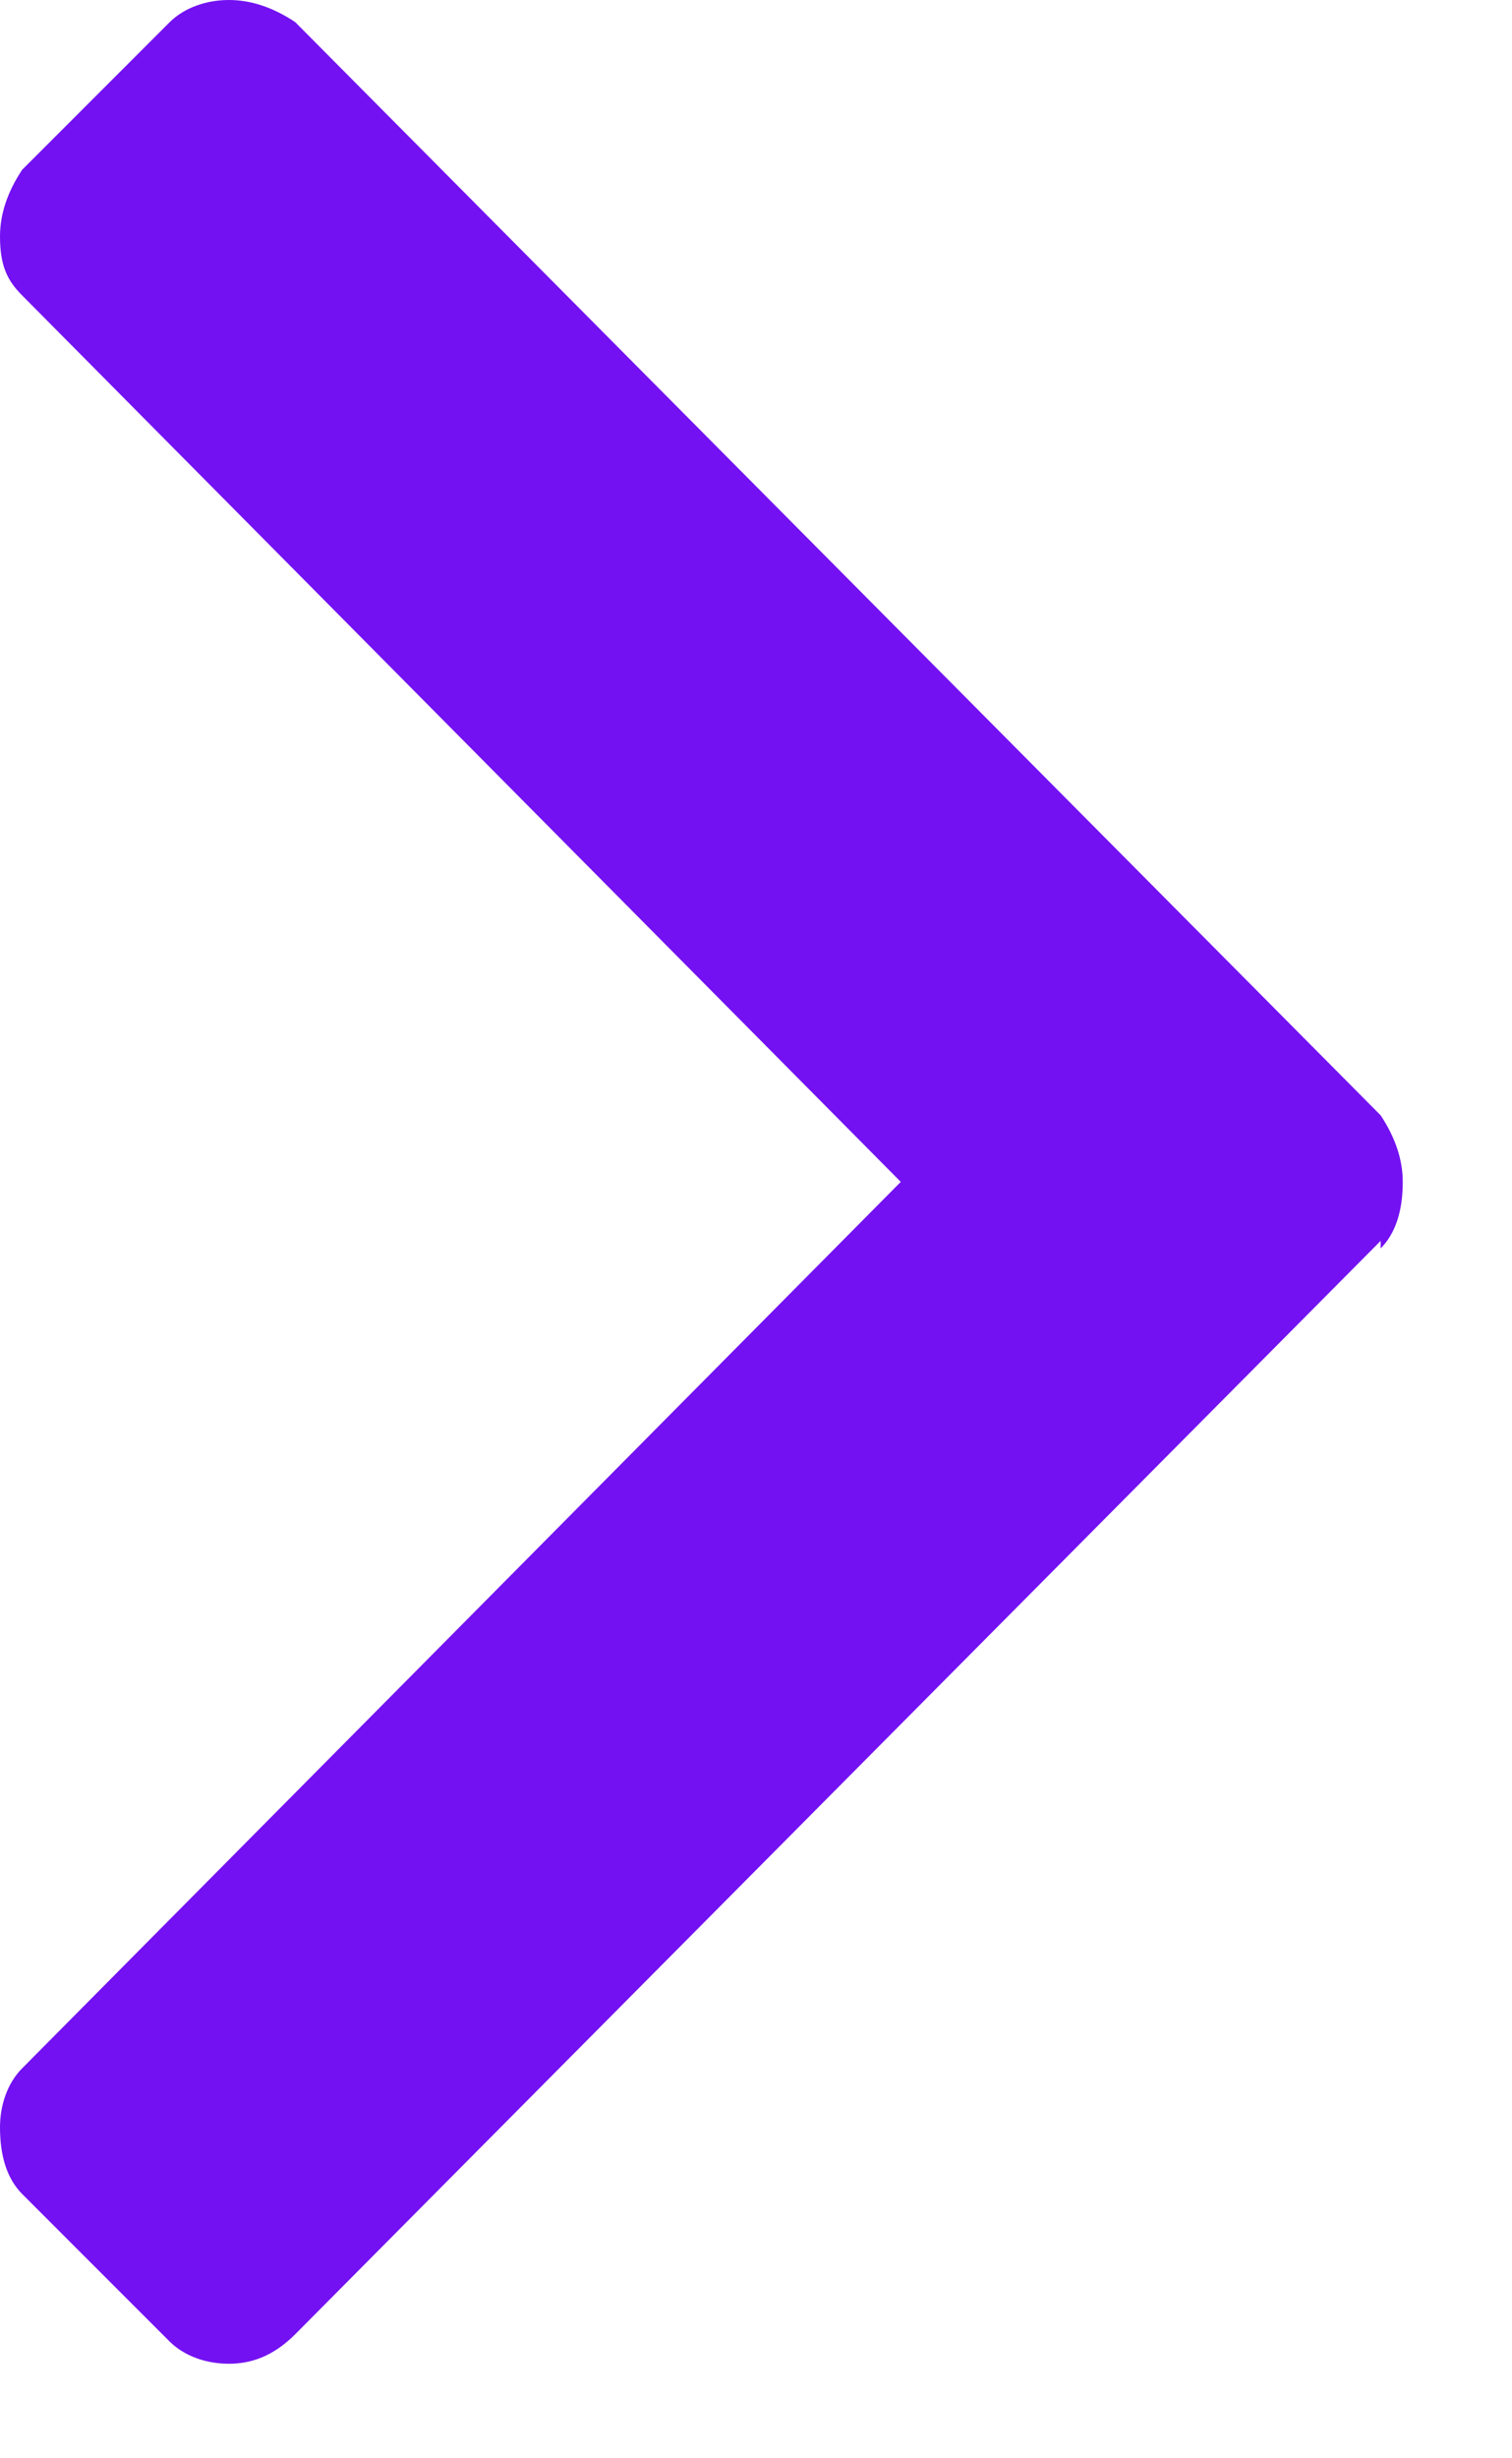 <svg width="8" height="13" viewBox="0 0 8 13" fill="none" xmlns="http://www.w3.org/2000/svg">
<path d="M7.305 6.562V6.602C7.383 6.523 7.422 6.406 7.422 6.25C7.422 6.133 7.383 6.016 7.305 5.898L1.562 0.117C1.445 0.039 1.328 0 1.211 0C1.094 0 0.977 0.039 0.898 0.117L0.117 0.898C0.039 1.016 0 1.133 0 1.25C0 1.406 0.039 1.484 0.117 1.562L4.766 6.25L0.117 10.938C0.039 11.016 0 11.133 0 11.25C0 11.406 0.039 11.523 0.117 11.602L0.898 12.383C0.977 12.461 1.094 12.5 1.211 12.5C1.328 12.5 1.445 12.461 1.562 12.344L7.305 6.562Z" fill="#7311F2"/>
</svg>
